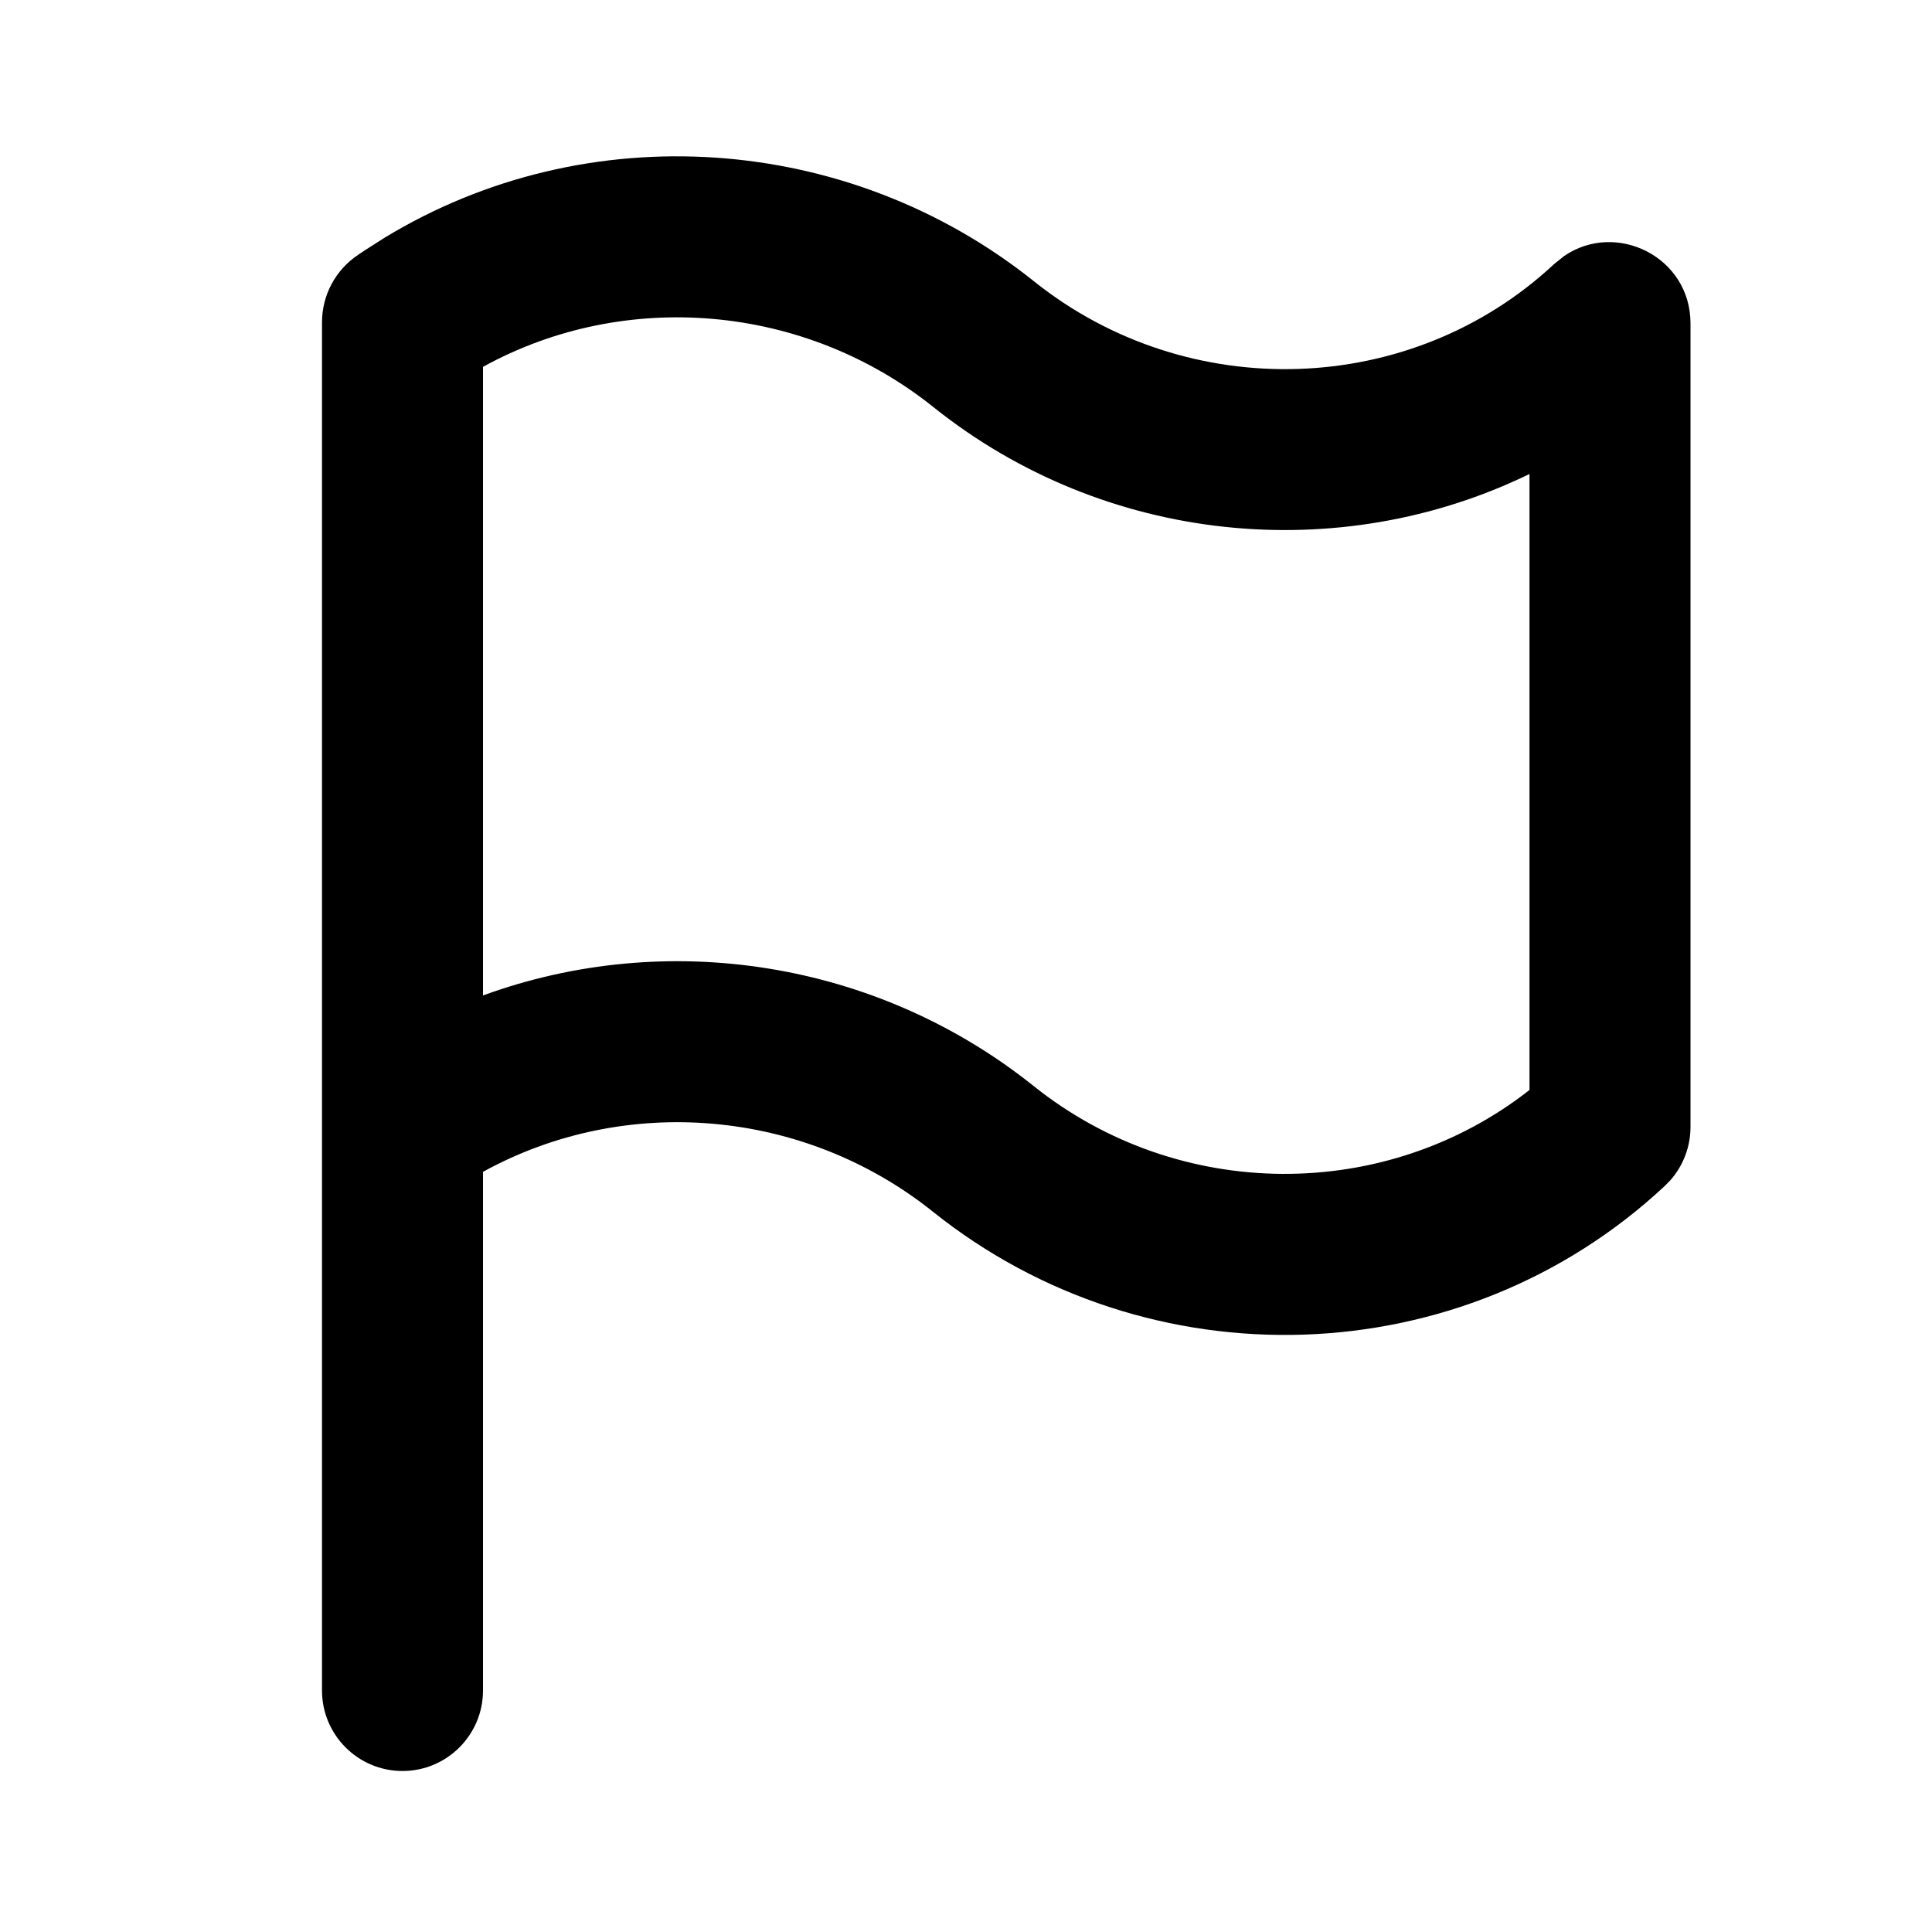 <svg viewBox="0 0 24 24" fill="currentColor" xmlns="http://www.w3.org/2000/svg">
<path fill-rule="evenodd" clip-rule="evenodd" d="M21 13.998C21 14.242 20.912 14.476 20.753 14.658L20.681 14.732C18.159 17.086 14.27 17.197 11.59 15.053C9.988 13.771 7.765 13.585 6 14.557V21C6 21.552 5.552 22 5 22C4.448 22 4 21.552 4 21V13.99V10V4.004C4 3.667 4.168 3.353 4.448 3.166L4.533 3.109L4.774 2.955C7.293 1.422 10.539 1.65 12.845 3.495C14.758 5.025 17.53 4.938 19.306 3.28L19.431 3.18C20.077 2.738 21 3.191 21 4.017V13.998ZM6 4.557C7.764 3.586 9.992 3.774 11.595 5.057C13.728 6.763 16.634 7.04 19 5.888V13.54C17.217 14.939 14.647 14.937 12.839 13.49C10.892 11.933 8.281 11.532 6 12.366V4.557Z" fill="currentColor"/>
</svg>
